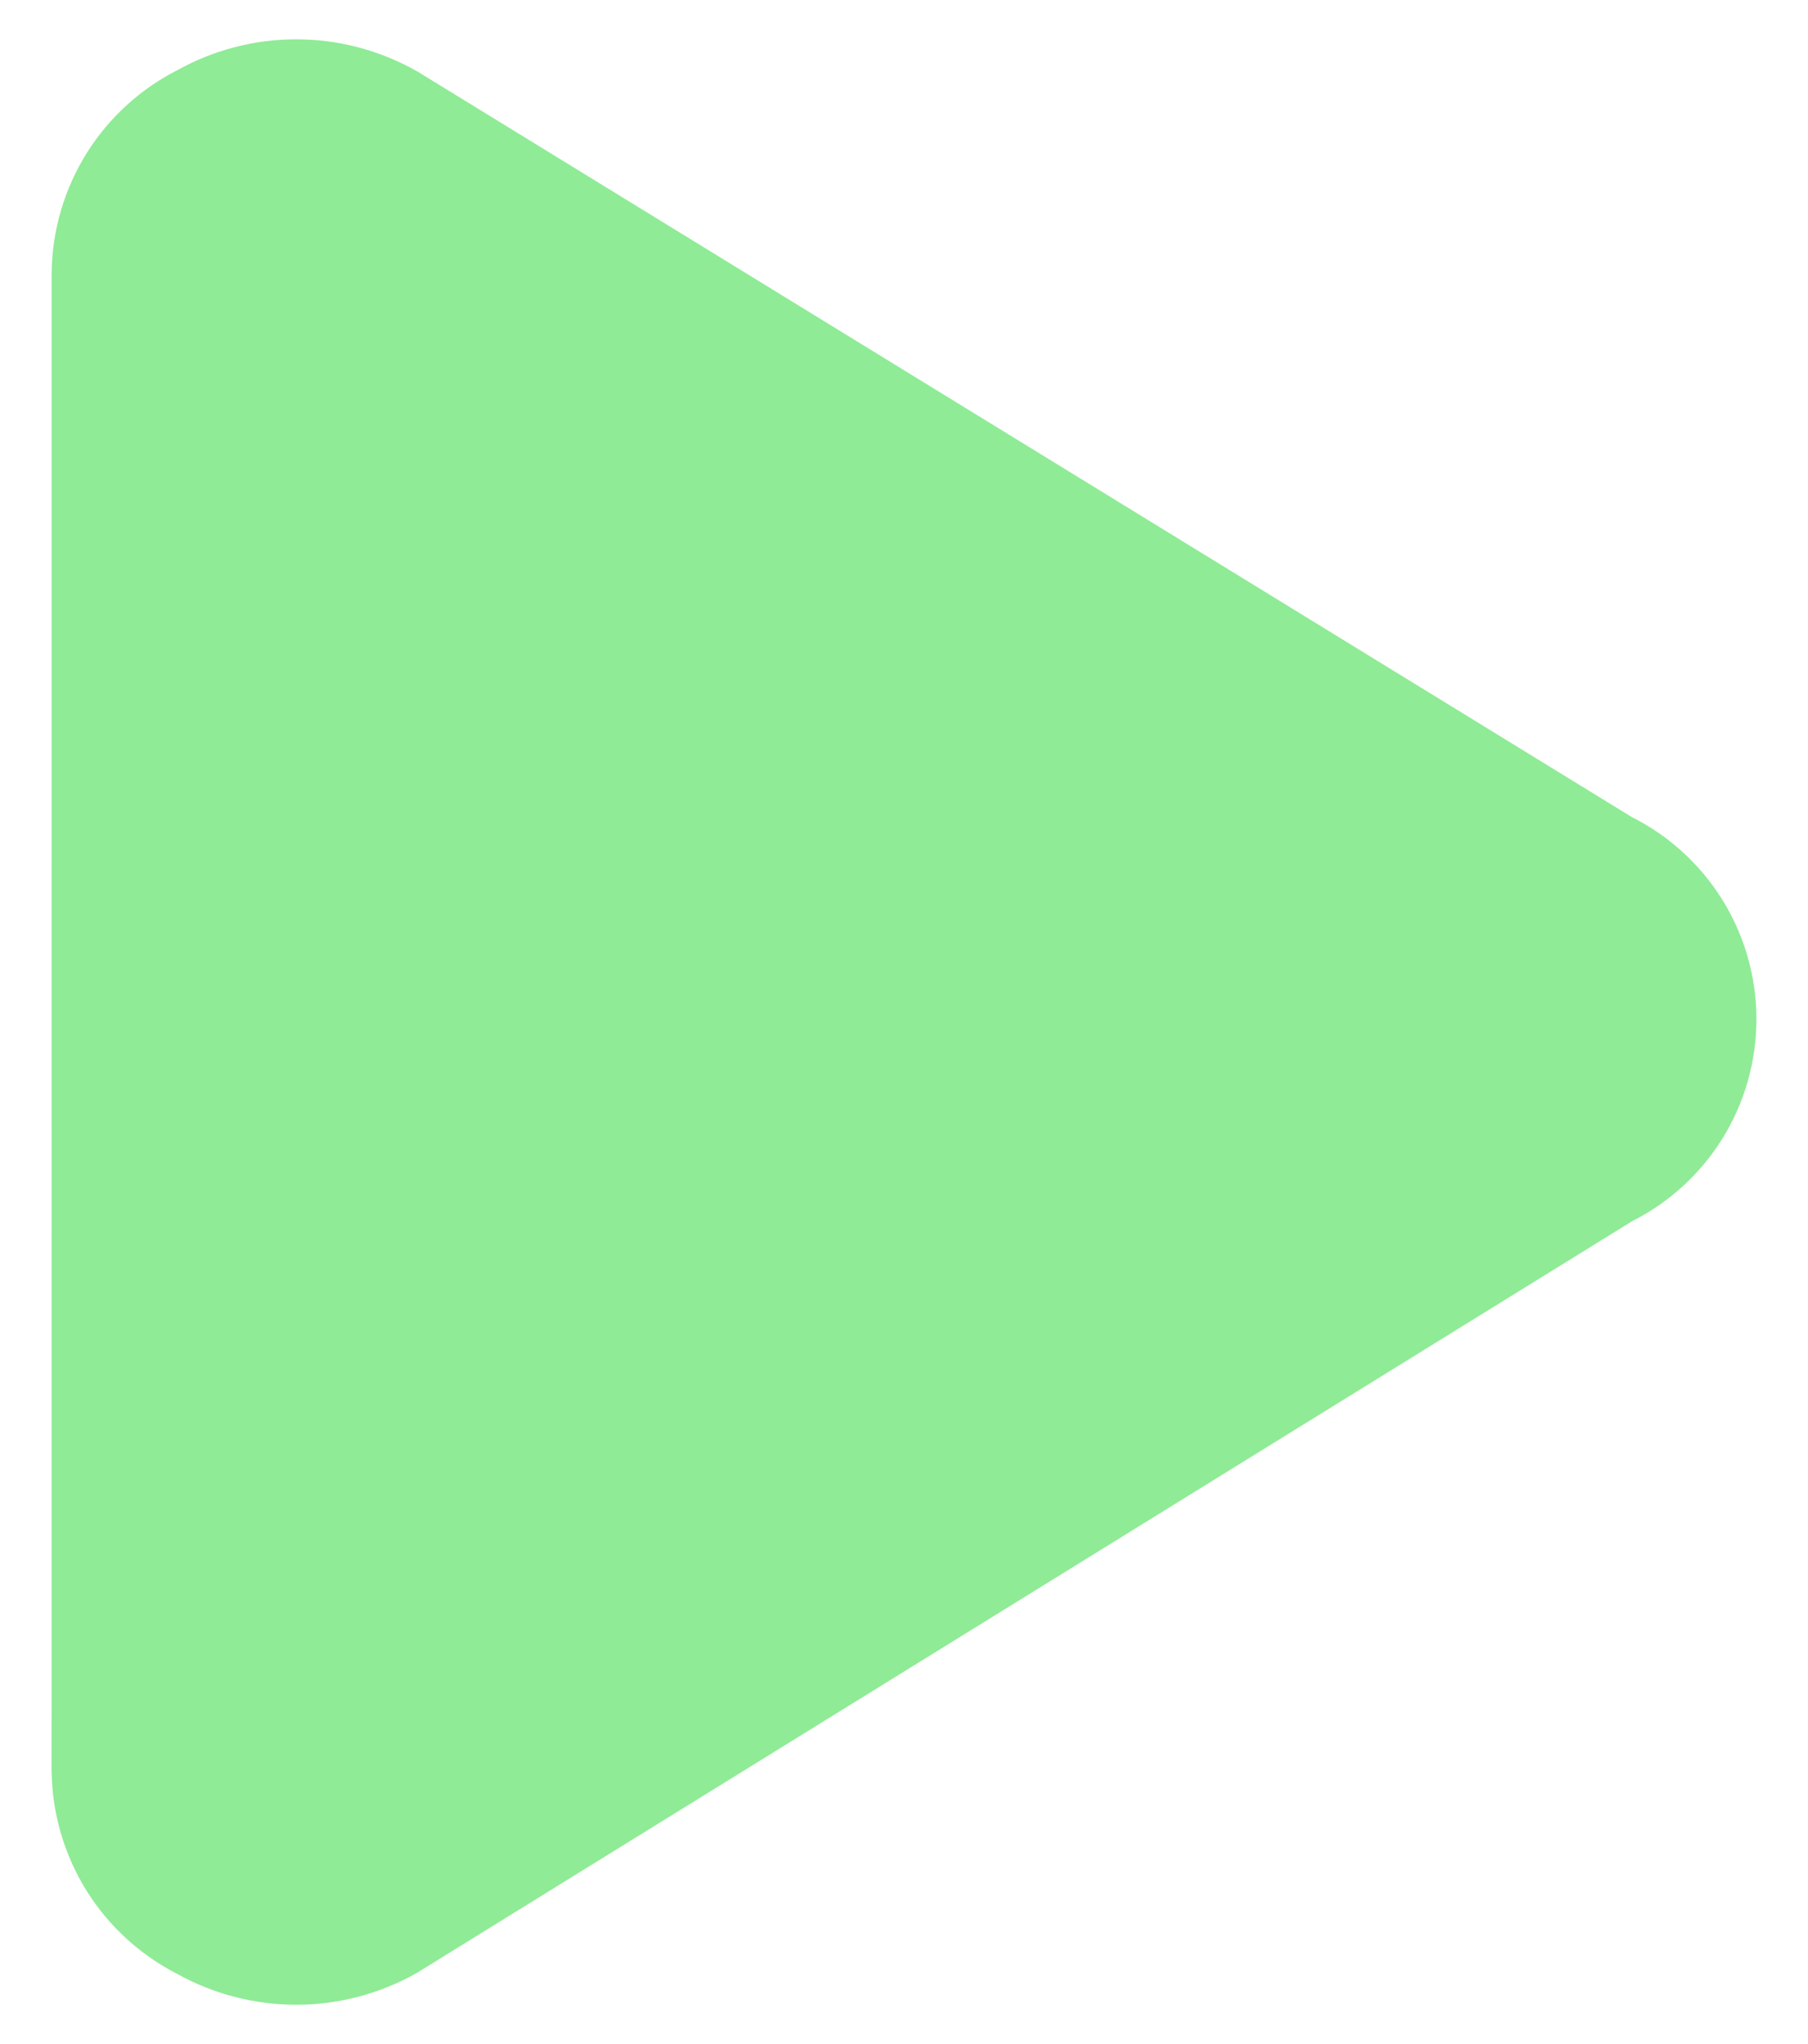 <svg width="23" height="26" viewBox="0 0 23 26" fill="none" xmlns="http://www.w3.org/2000/svg">
<path fill-rule="evenodd" clip-rule="evenodd" d="M3.768 0.5C3.239 0.5 2.719 0.635 2.257 0.892C1.786 1.131 1.389 1.494 1.107 1.941C0.822 2.395 0.666 2.918 0.657 3.454L0.656 22.531L0.657 22.546C0.666 23.082 0.822 23.605 1.107 24.059C1.389 24.506 1.786 24.869 2.257 25.109C2.719 25.365 3.239 25.5 3.768 25.5C4.304 25.5 4.831 25.361 5.298 25.098C5.309 25.092 5.319 25.086 5.329 25.079L20.76 15.535C21.228 15.299 21.623 14.94 21.903 14.496C22.191 14.037 22.344 13.506 22.344 12.964C22.344 12.422 22.191 11.892 21.903 11.433C21.623 10.988 21.227 10.628 20.759 10.393L5.326 0.919C5.317 0.913 5.308 0.908 5.298 0.903C4.831 0.639 4.304 0.5 3.768 0.5Z" fill="#8FEB96"/>
</svg>
